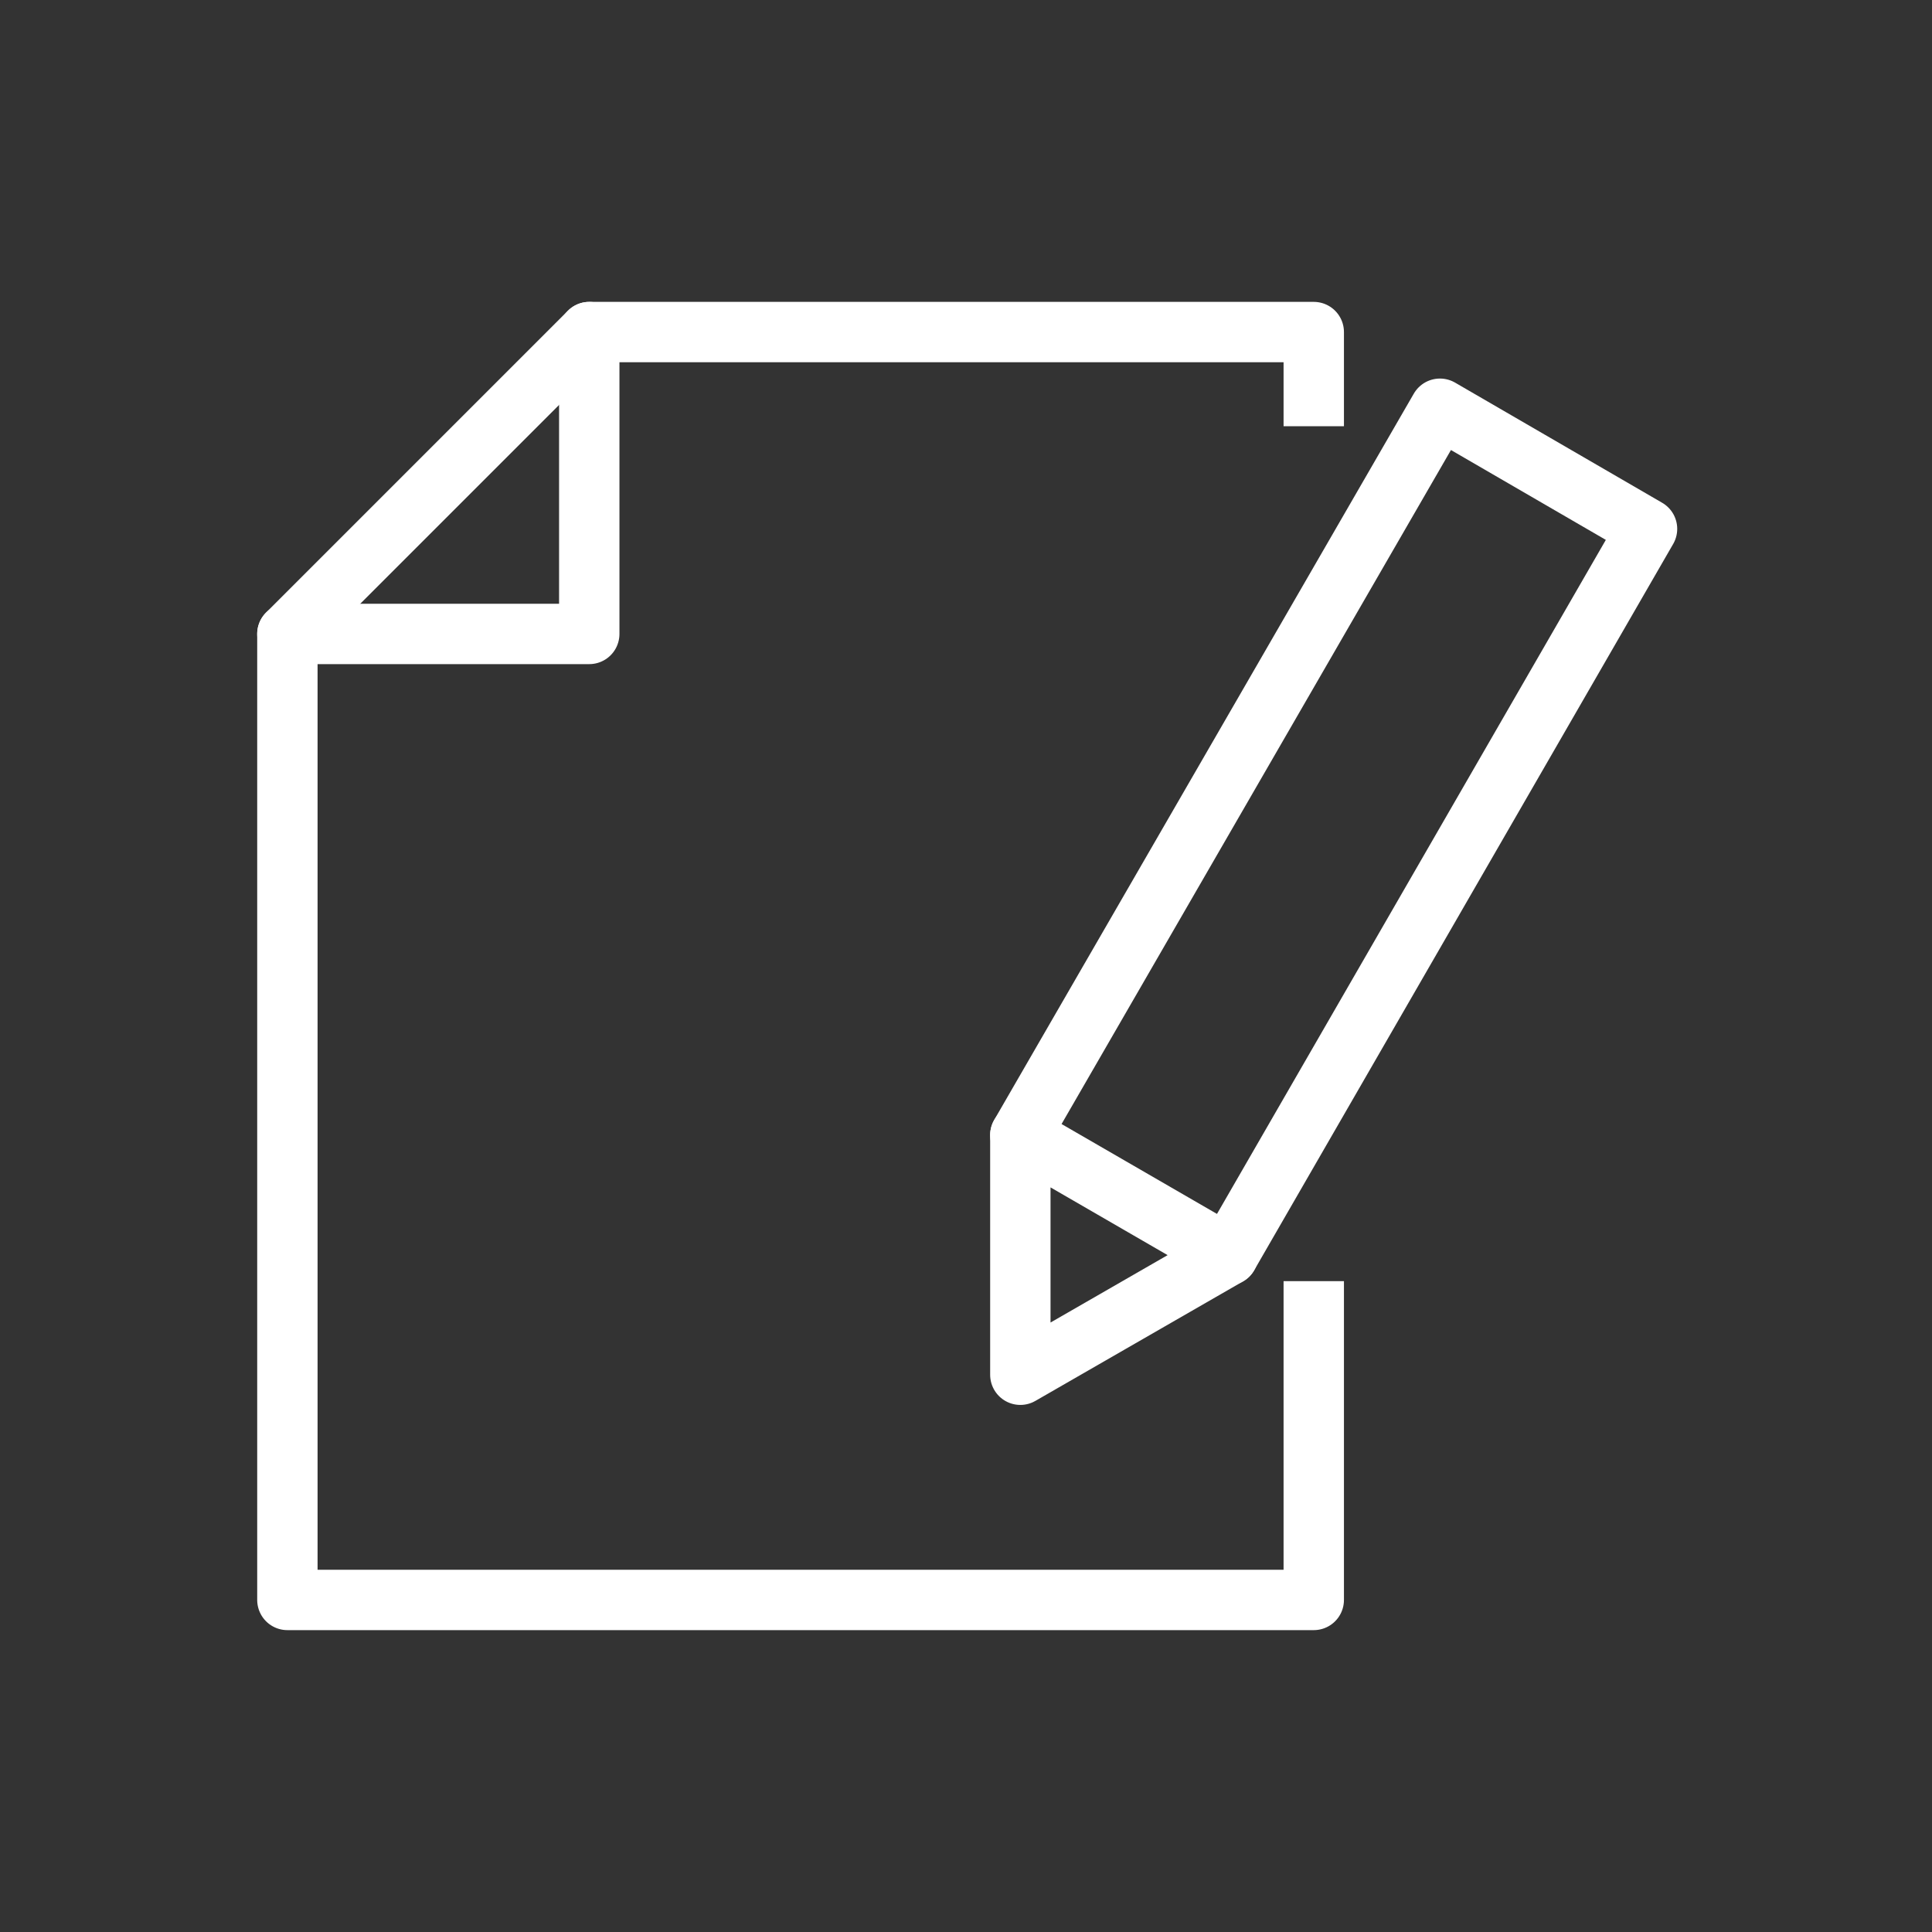 <svg id="cat-pg" xmlns="http://www.w3.org/2000/svg" viewBox="0 0 32 32"><rect x="0" y="0" width="32" height="32" fill="#333333" stroke="none"/><defs><style>.cls-1,.cls-2{fill:none;stroke:#fff;stroke-linejoin:round;}.cls-2{stroke-linecap:round;}</style></defs><title>il_icons-0-3-2-cat_white</title><polyline class="cls-1" points="21.76 7.06 21.76 5.5 9.76 5.5 4.76 10.5 4.76 26.5 21.76 26.5 21.76 21.22"/><polyline class="cls-2" points="9.76 5.5 9.76 10.5 4.76 10.5"/><polygon class="cls-1" points="20.34 20.79 16.9 22.77 16.9 18.8 20.34 20.79"/><polyline class="cls-2" points="20.34 20.79 27.28 8.76 23.85 6.77 16.9 18.8"/></svg>